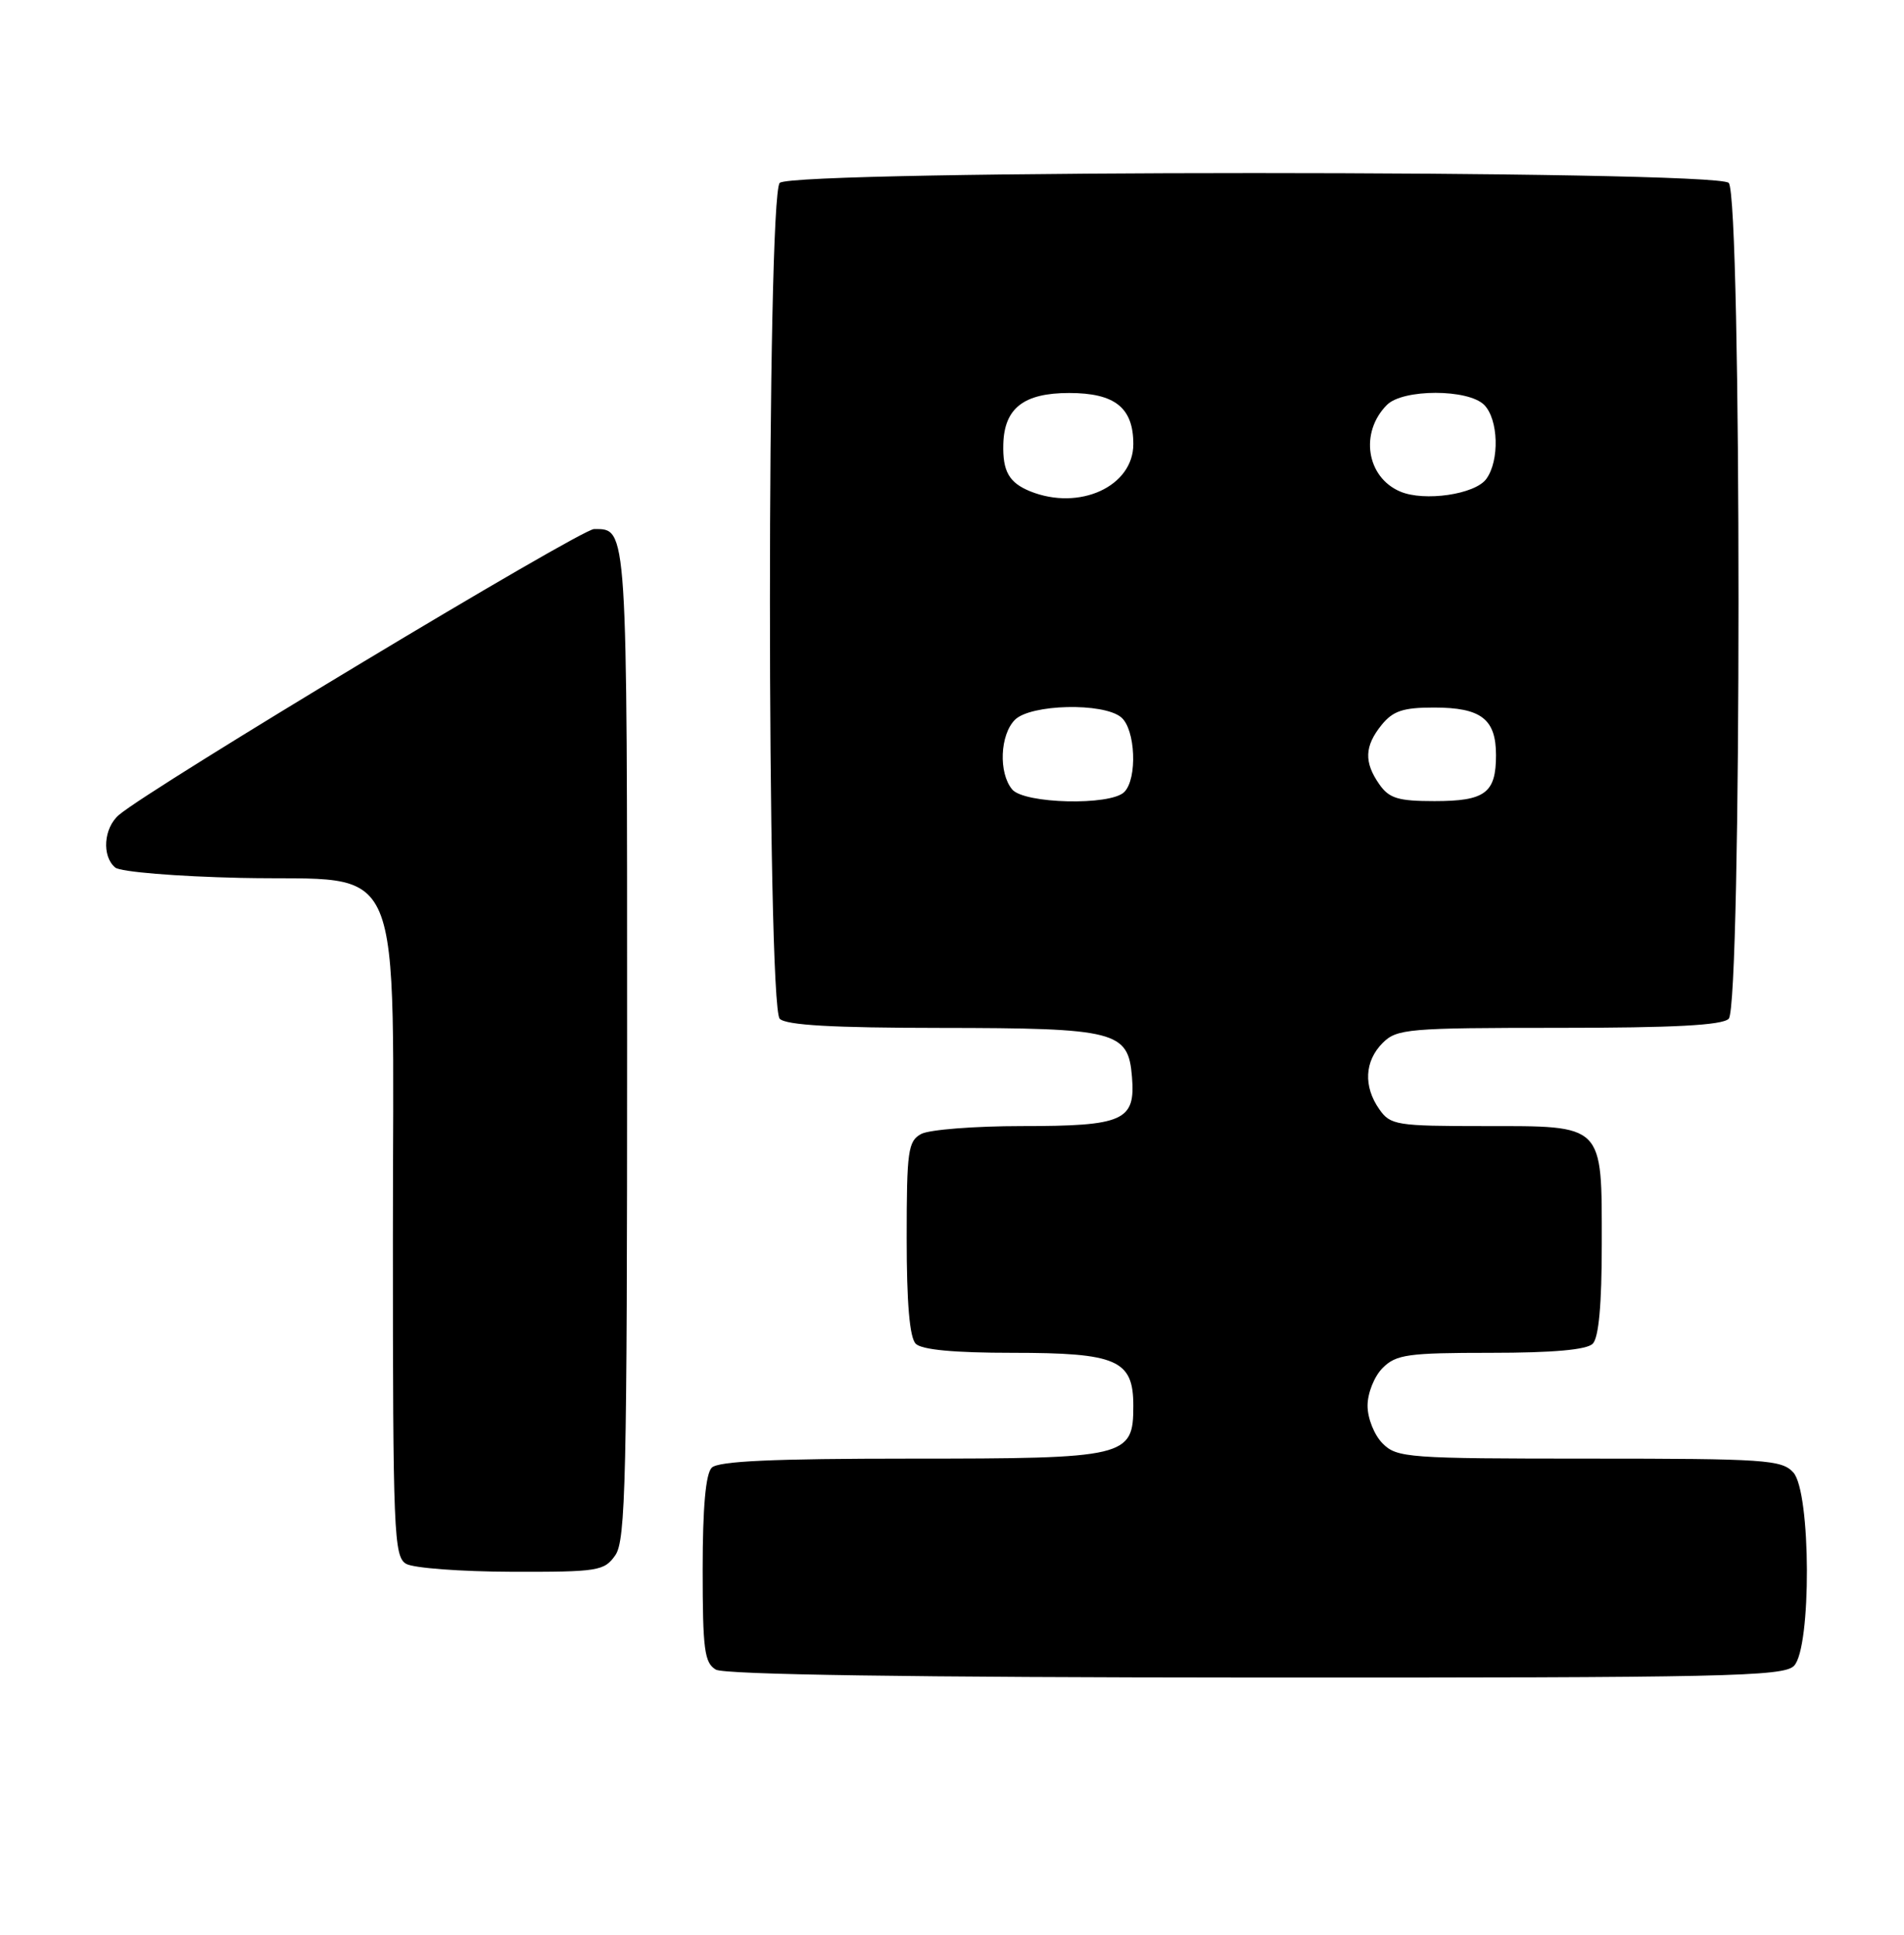 <?xml version="1.0" encoding="UTF-8" standalone="no"?>
<!DOCTYPE svg PUBLIC "-//W3C//DTD SVG 1.1//EN" "http://www.w3.org/Graphics/SVG/1.1/DTD/svg11.dtd" >
<svg xmlns="http://www.w3.org/2000/svg" xmlns:xlink="http://www.w3.org/1999/xlink" version="1.1" viewBox="0 0 252 256">
 <g >
 <path fill="currentColor"
d=" M 237.43 220.43 C 239.77 218.09 239.70 197.43 237.35 194.83 C 235.82 193.15 233.63 193.00 210.35 193.00 C 186.33 193.00 184.89 192.89 183.00 191.00 C 181.89 189.89 181.00 187.67 181.00 186.00 C 181.00 184.33 181.89 182.11 183.00 181.00 C 184.78 179.22 186.33 179.00 197.30 179.00 C 205.53 179.00 210.00 178.60 210.80 177.80 C 211.60 177.00 212.00 172.61 212.00 164.63 C 212.00 148.60 212.40 149.00 196.40 149.00 C 184.84 149.00 184.02 148.87 182.56 146.78 C 180.43 143.75 180.60 140.40 183.00 138.00 C 184.87 136.13 186.33 136.00 206.30 136.00 C 221.53 136.00 227.94 135.66 228.80 134.80 C 230.53 133.07 230.53 25.93 228.80 24.20 C 227.07 22.47 104.93 22.47 103.20 24.20 C 101.47 25.93 101.47 133.07 103.20 134.80 C 104.05 135.65 110.21 136.00 124.45 136.01 C 147.76 136.03 149.33 136.43 149.82 142.48 C 150.30 148.30 148.74 149.00 135.24 149.00 C 128.99 149.00 123.00 149.47 121.93 150.04 C 120.18 150.98 120.00 152.24 120.00 163.84 C 120.00 172.43 120.39 176.99 121.20 177.80 C 122.00 178.60 126.31 179.00 133.98 179.00 C 147.85 179.00 150.00 179.94 150.00 186.00 C 150.00 192.81 149.18 193.00 120.48 193.00 C 102.31 193.00 95.07 193.33 94.20 194.20 C 93.40 195.00 93.00 199.46 93.00 207.65 C 93.00 218.26 93.23 220.04 94.75 220.92 C 95.89 221.58 120.71 221.95 166.18 221.97 C 228.22 222.00 236.03 221.83 237.43 220.43 Z  M 81.44 205.78 C 82.81 203.82 83.00 195.71 83.00 137.98 C 83.00 69.15 83.05 70.00 78.63 70.00 C 76.86 70.00 20.04 104.18 15.75 107.82 C 13.71 109.55 13.45 113.30 15.25 114.79 C 15.94 115.36 23.34 115.97 31.84 116.16 C 54.02 116.65 52.00 111.85 52.00 164.01 C 52.00 202.85 52.13 205.97 53.75 206.92 C 54.71 207.48 60.99 207.95 67.69 207.97 C 79.18 208.00 79.98 207.87 81.44 205.78 Z  M 133.96 104.45 C 132.14 102.26 132.35 97.22 134.33 95.24 C 136.40 93.17 146.02 92.94 148.39 94.91 C 150.29 96.49 150.56 103.04 148.80 104.80 C 146.97 106.63 135.54 106.36 133.96 104.45 Z  M 182.56 103.78 C 180.51 100.85 180.59 98.73 182.86 95.92 C 184.37 94.06 185.71 93.62 189.78 93.62 C 196.03 93.62 198.00 95.13 198.00 99.92 C 198.00 104.93 196.57 106.00 189.86 106.00 C 185.06 106.00 183.86 105.64 182.56 103.78 Z  M 136.35 65.01 C 133.55 63.87 132.69 62.36 132.79 58.76 C 132.92 54.00 135.51 52.00 141.50 52.00 C 147.56 52.00 150.00 53.94 150.00 58.76 C 150.00 64.37 142.86 67.63 136.35 65.01 Z  M 185.32 65.04 C 180.84 63.14 179.94 57.20 183.57 53.57 C 185.69 51.45 194.31 51.45 196.43 53.57 C 198.33 55.47 198.49 60.95 196.71 63.38 C 195.22 65.42 188.51 66.40 185.32 65.04 Z "/>
</g>
</svg>